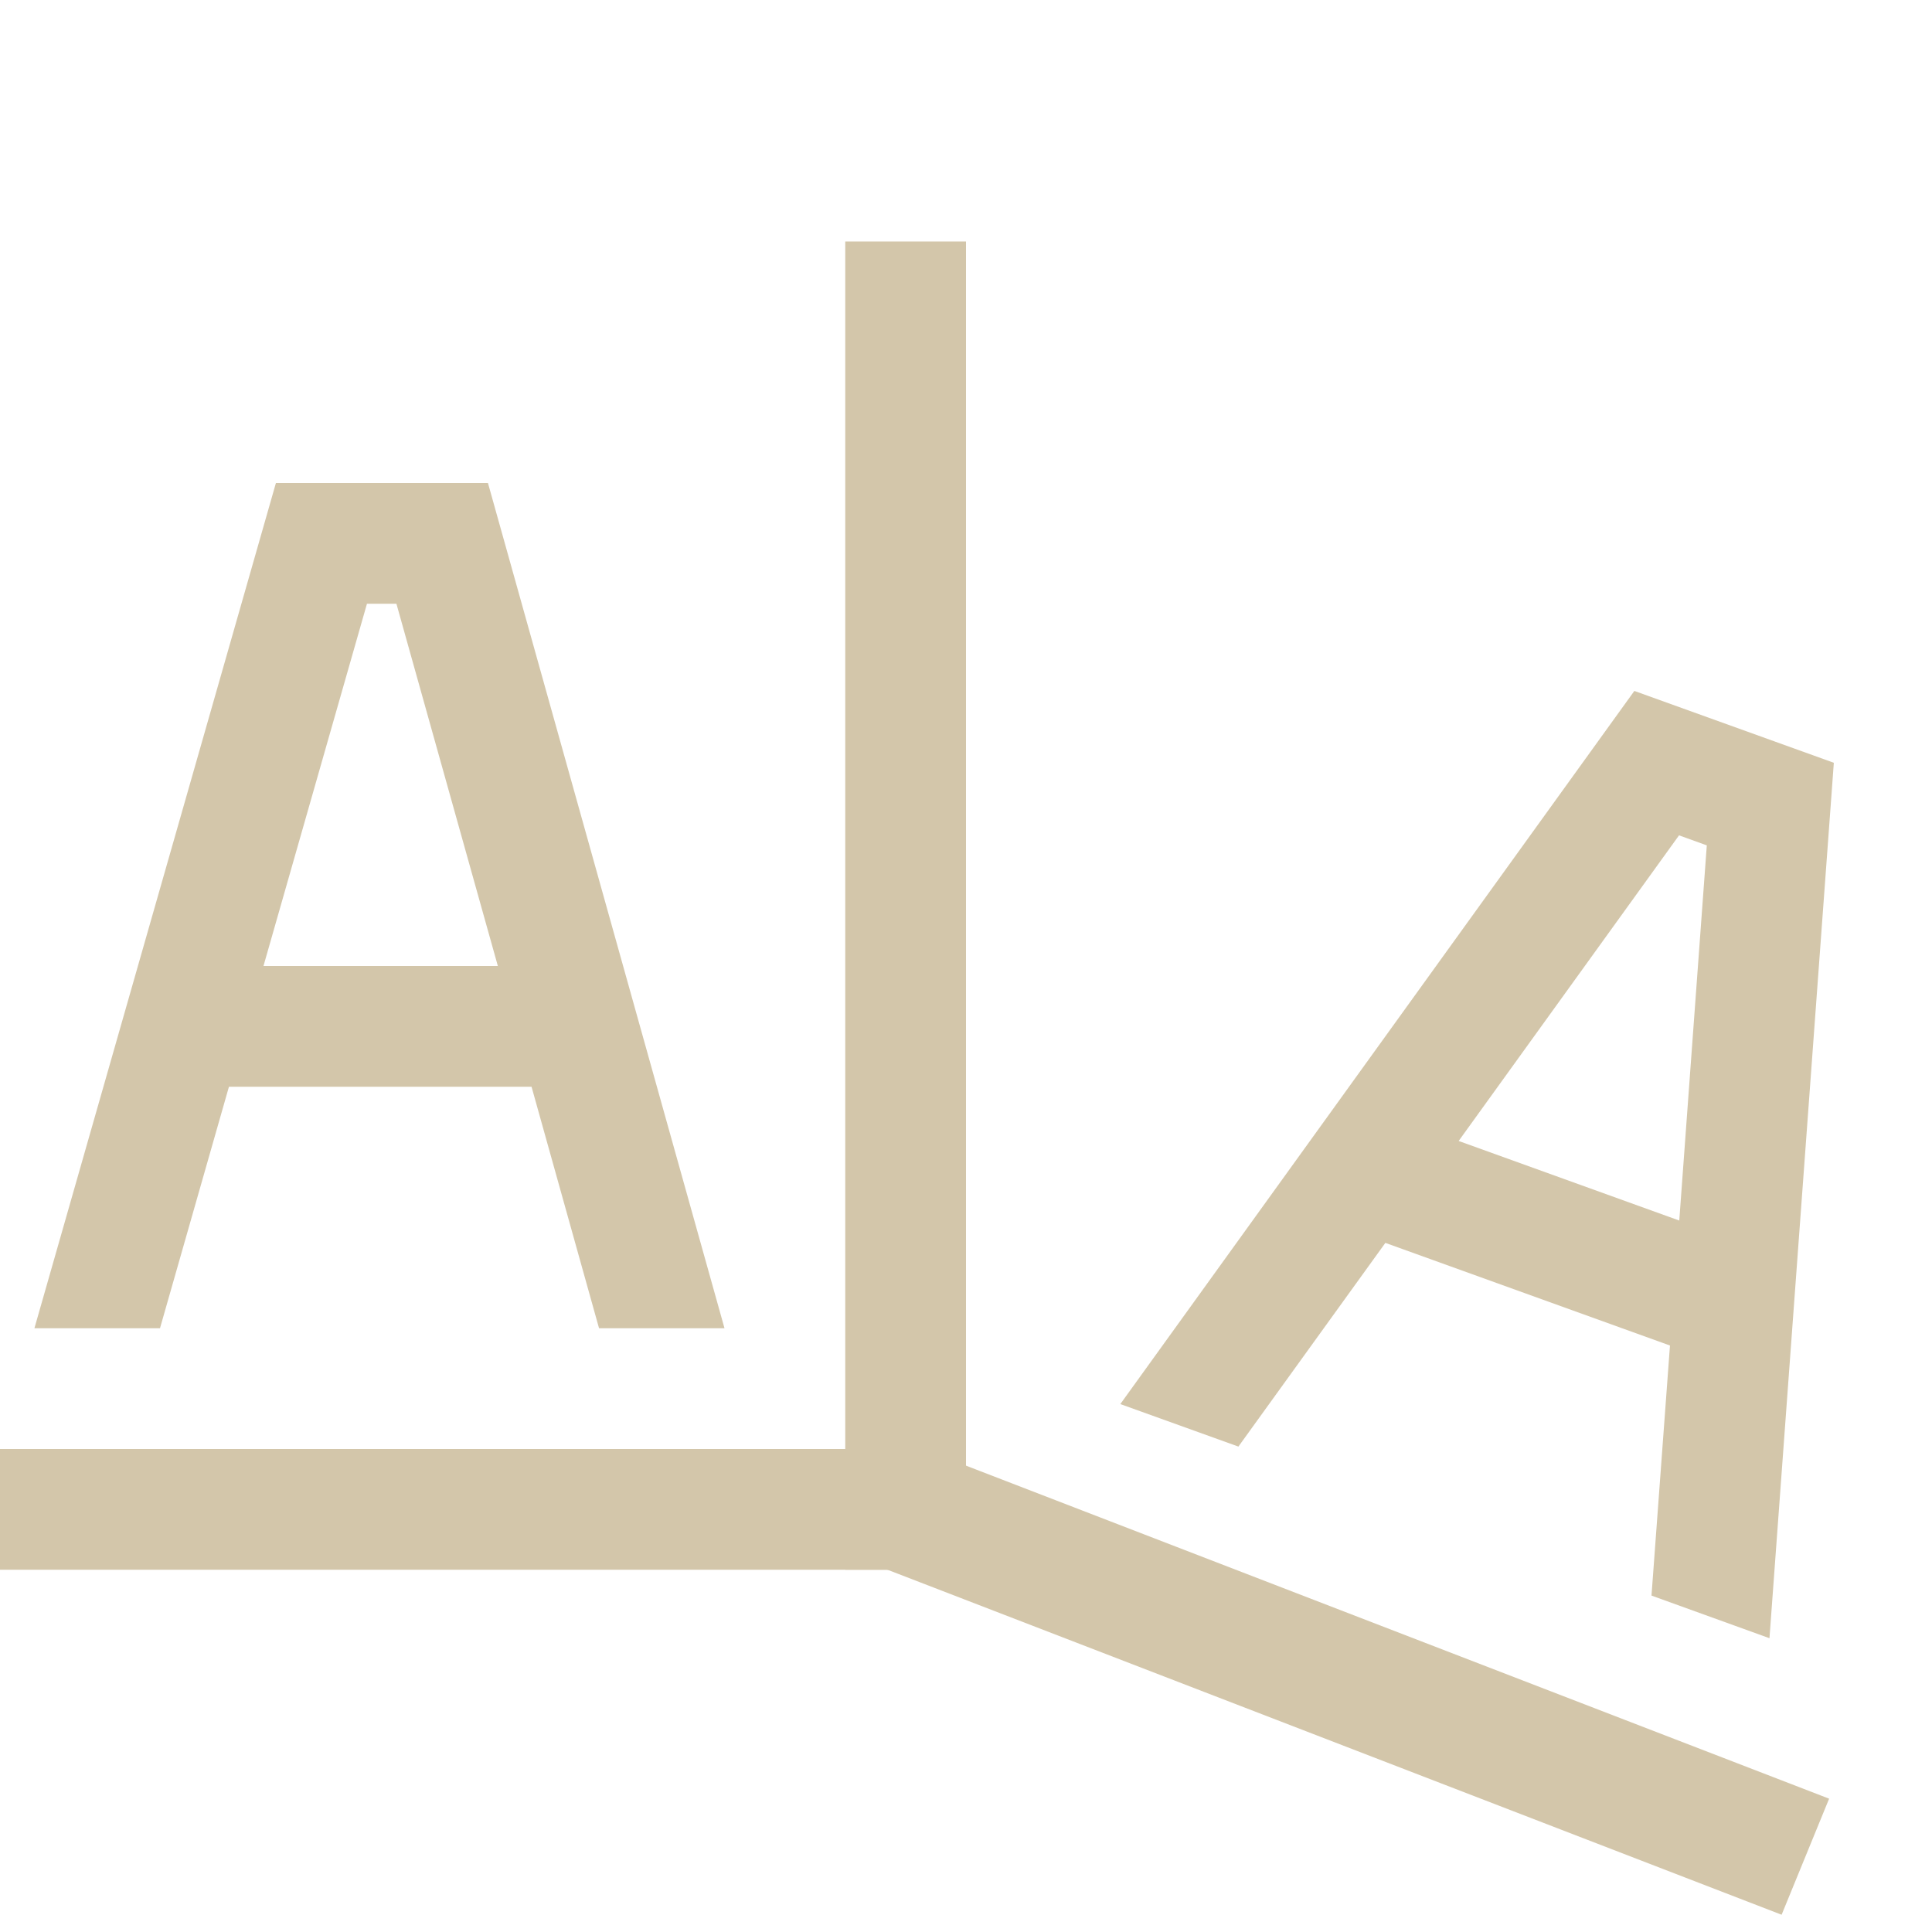 <svg xmlns="http://www.w3.org/2000/svg" width="16" height="16"><path d="M506 838.362h1v11h-1z" style="opacity:1;fill:#D3C6AA;fill-opacity:1" transform="translate(-499 -836.362)"/><path d="M499 848.362h8v1h-8z" style="opacity:1;fill:#D3C6AA;fill-opacity:1" transform="translate(-499 -836.362)"/><path d="M789.945 608.888h8.465v1.038h-8.465z" style="opacity:1;fill:#D3C6AA;fill-opacity:1" transform="matrix(.933 .36 -.379 .926 -499 -836.362)"/><path d="m2.285 4-2 7h1.04l.571-2h2.506l.559 2H6L4.041 4Zm.754 1h.244l.84 3H2.182ZM13.535 5.722l-4.257 5.906.978.352 1.217-1.687 2.357.85-.153 2.071.977.353.533-7.25zm.37 1.196.23.083-.228 3.107-1.827-.659z" style="color:#000;fill:#D3C6AA;fill-opacity:1;-inkscape-stroke:none"/></svg>